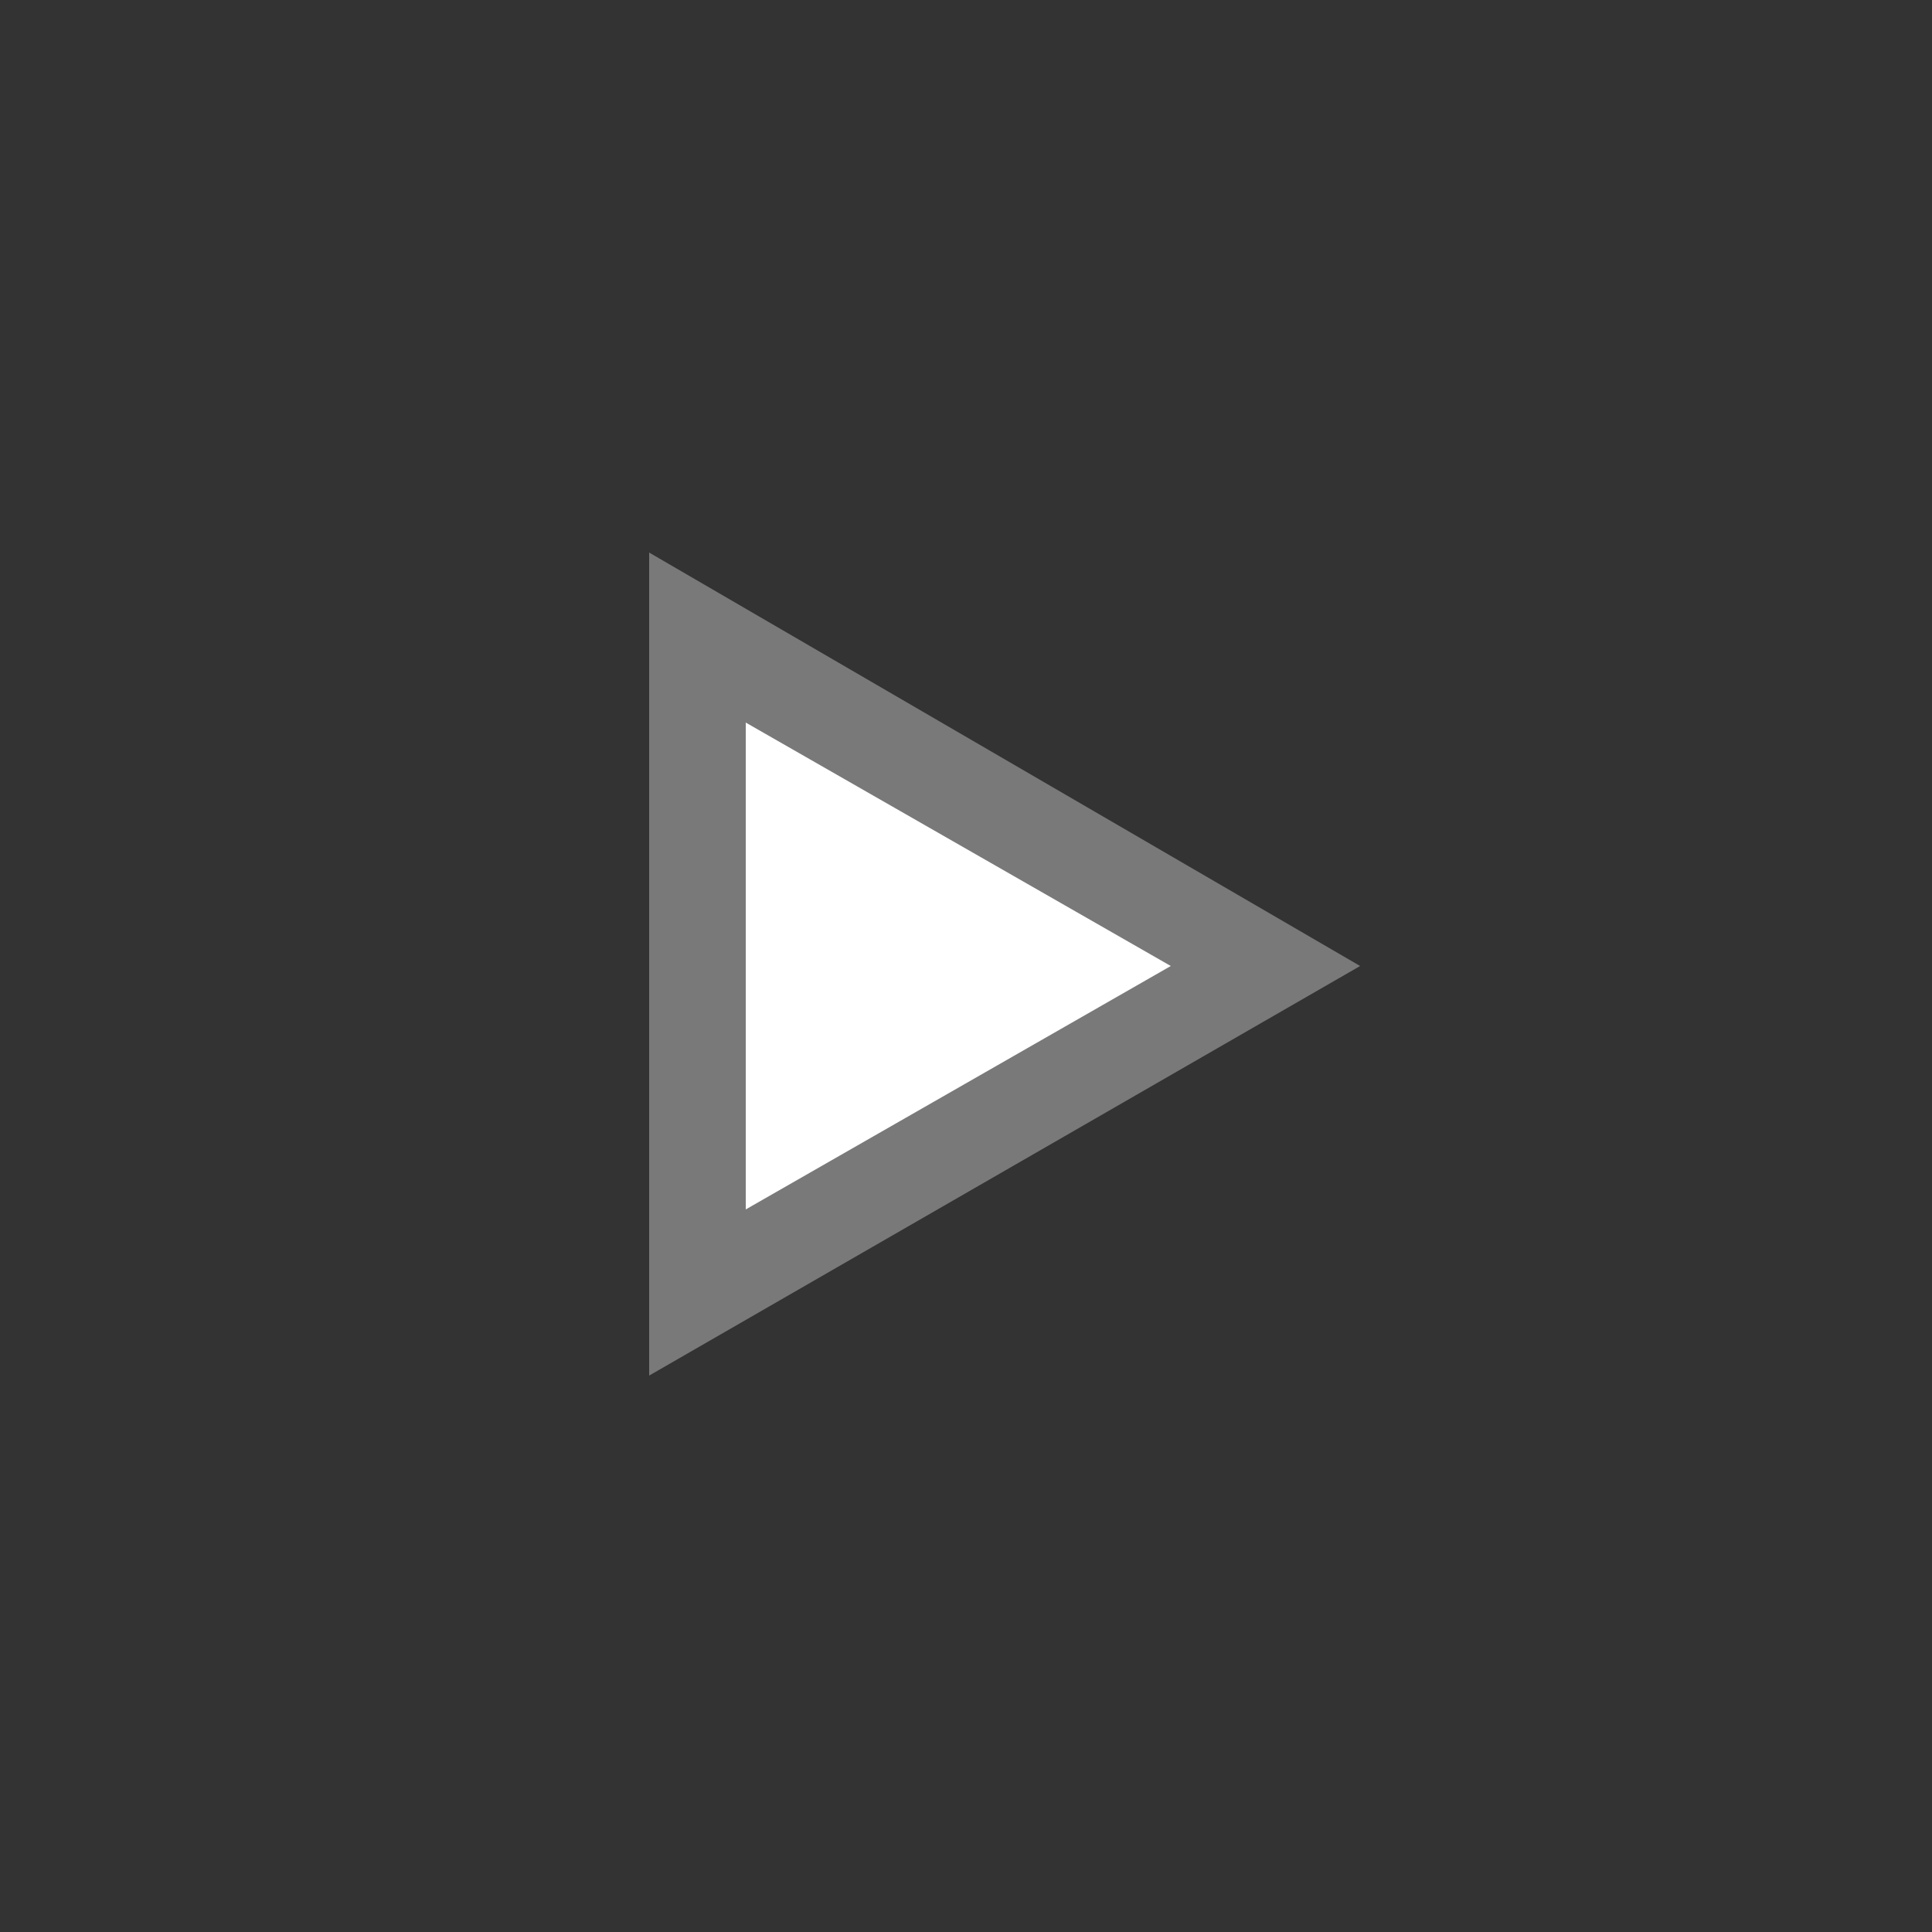 <?xml version="1.0" encoding="utf-8"?>
<!-- Generator: Adobe Illustrator 25.0.1, SVG Export Plug-In . SVG Version: 6.00 Build 0)  -->
<svg version="1.1" id="arrow-right-light" xmlns="http://www.w3.org/2000/svg" xmlns:xlink="http://www.w3.org/1999/xlink" x="0px"
	 y="0px" viewBox="0 0 50 50" enable-background="new 0 0 50 50" xml:space="preserve">
<rect x="0" y="0" width="50" height="50" fill="#333333" stroke="none"/>
<g opacity="0.01">
	<rect width="50" height="50"/>
</g>
<g>
	<polygon fill="#FFFFFF" points="18,16.5 32.7,25 18,33.5 	"/>
	<path fill="#797979" d="M19.3,18.7l11,6.3l-11,6.3V18.7 M16.8,14.3v21.3L35.2,25L16.8,14.3L16.8,14.3z"/>
</g>
</svg>
